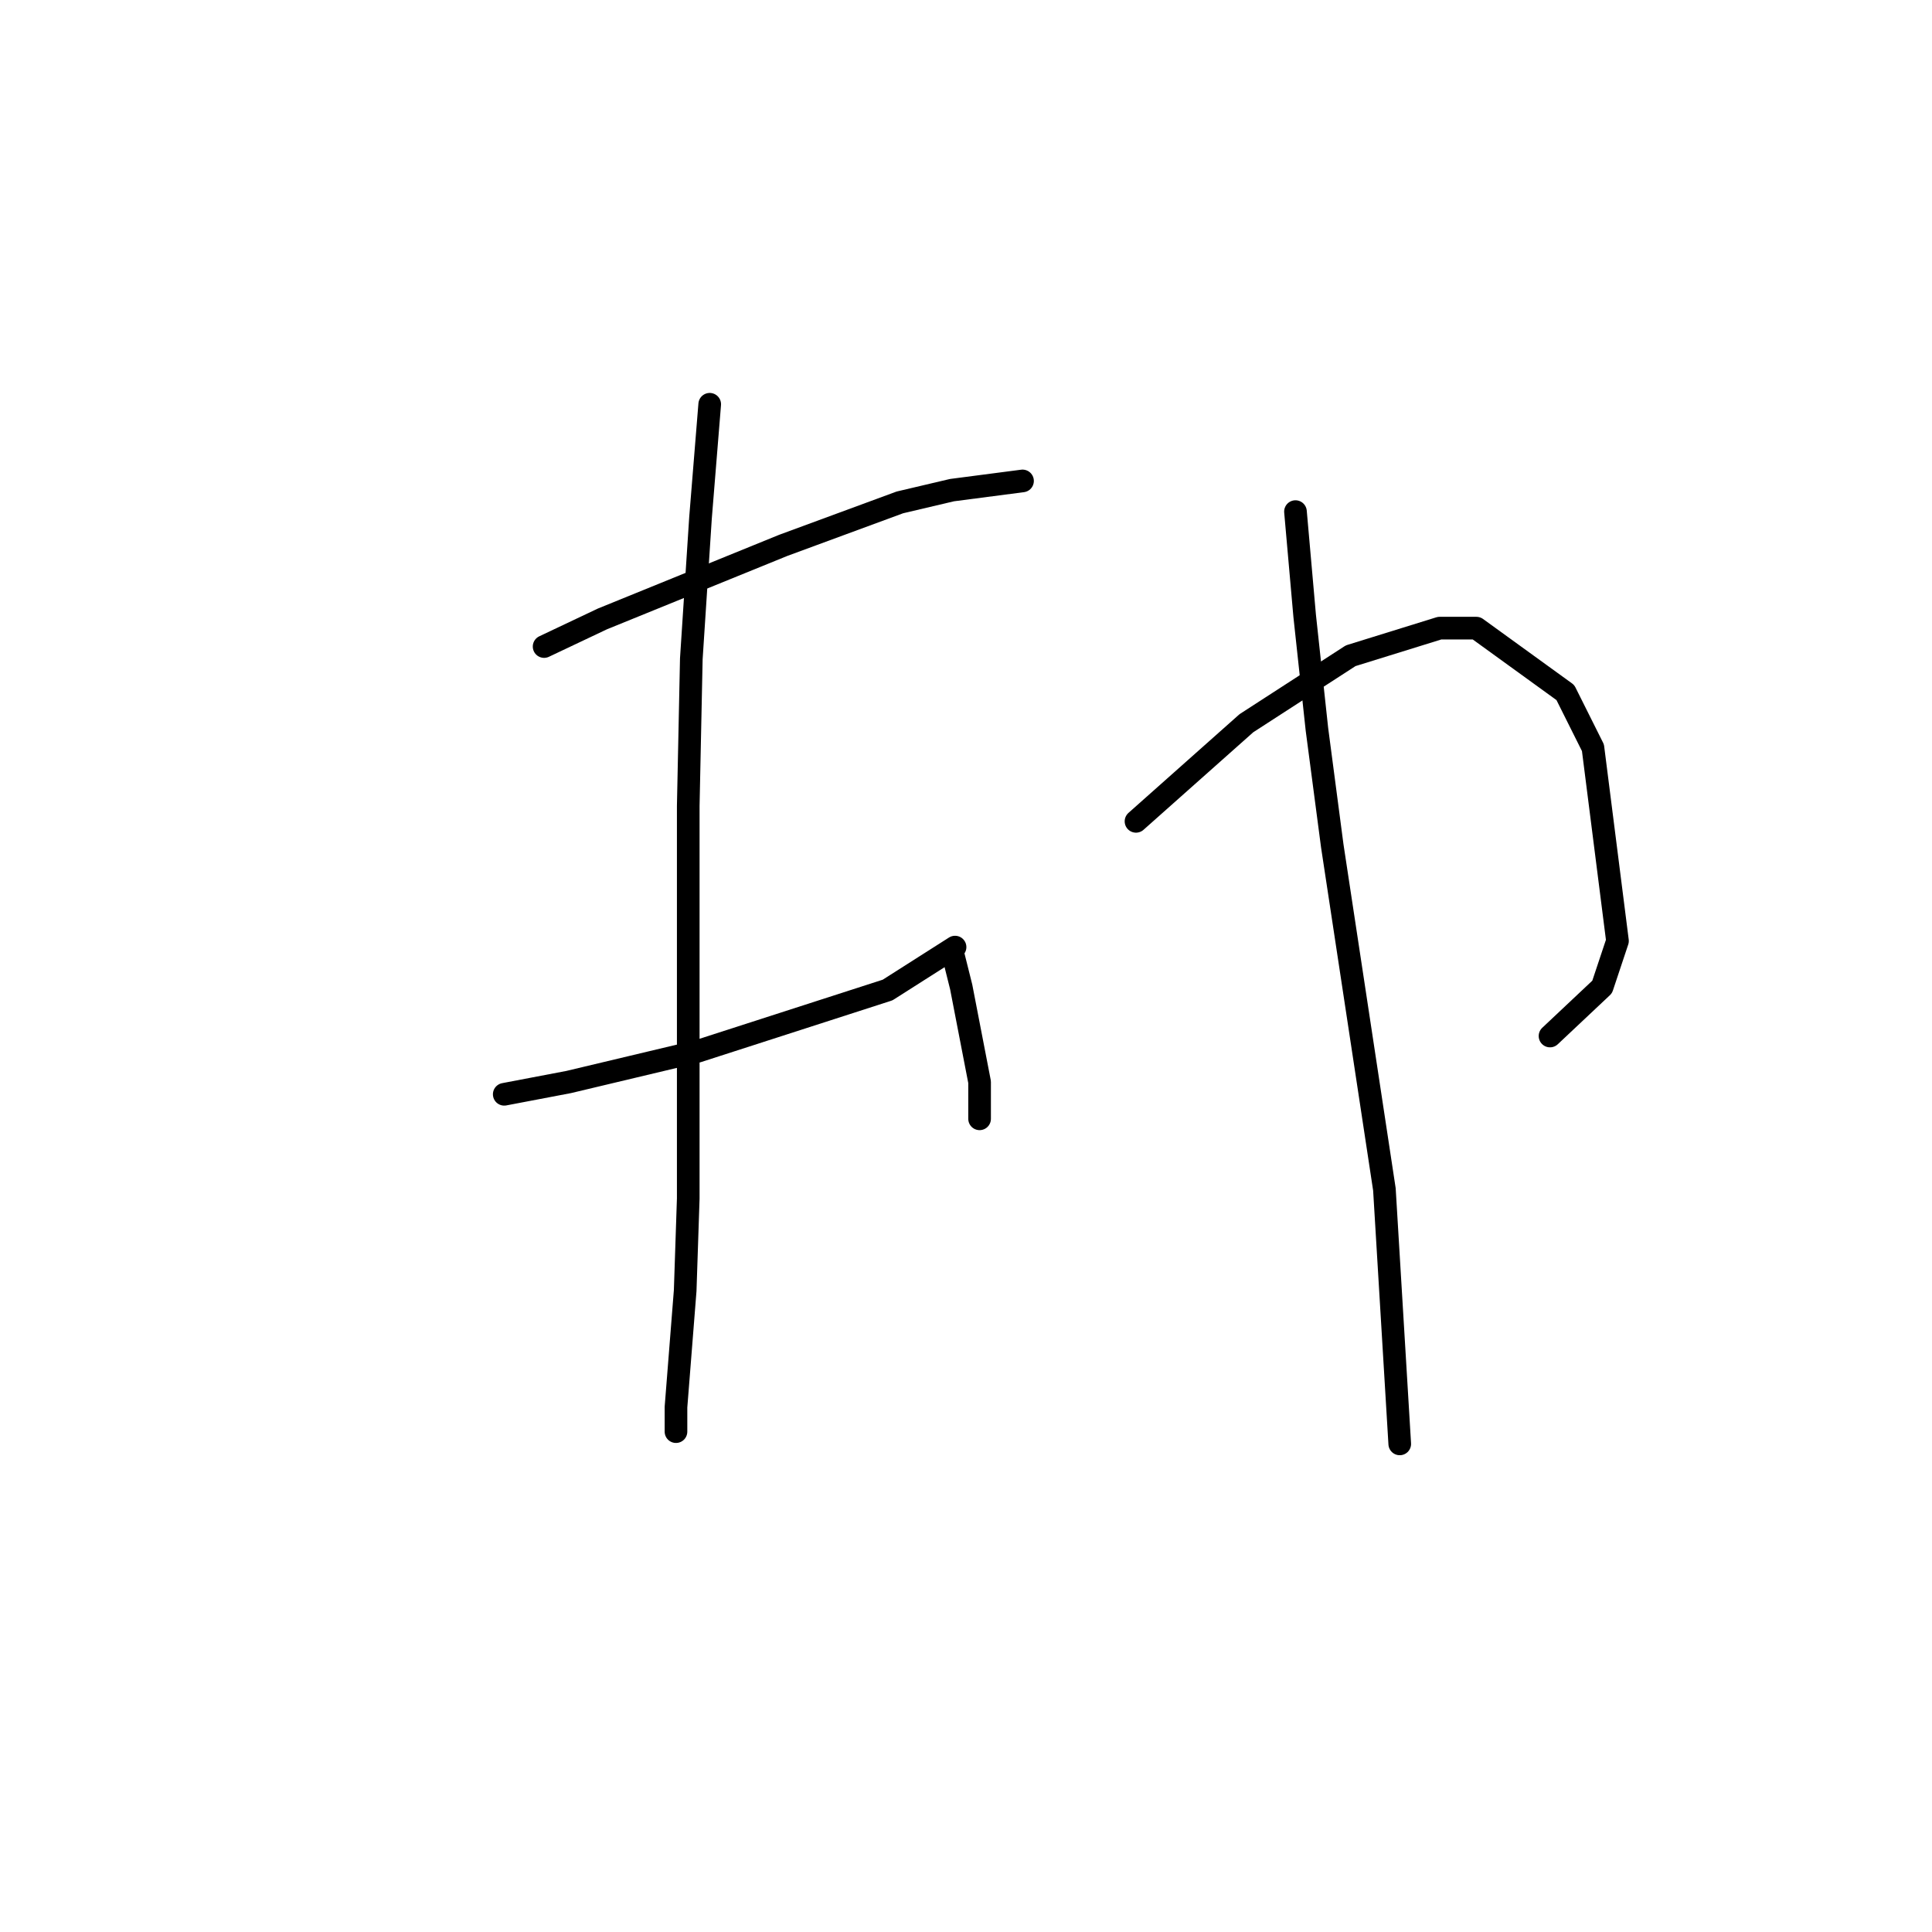<?xml version="1.0" standalone="no"?>
    <svg width="256" height="256" xmlns="http://www.w3.org/2000/svg" version="1.1">
    <polyline stroke="black" stroke-width="3" stroke-linecap="round" fill="transparent" stroke-linejoin="round" points="72.097 85.67 79.818 82.013 103.794 72.26 119.235 66.571 126.144 64.945 135.49 63.726 135.49 63.726 " />
        <polyline stroke="black" stroke-width="3" stroke-linecap="round" fill="transparent" stroke-linejoin="round" points="66.814 144.999 75.348 143.374 83.882 141.342 92.415 139.31 117.61 131.183 126.55 125.494 126.55 125.494 " />
        <polyline stroke="black" stroke-width="3" stroke-linecap="round" fill="transparent" stroke-linejoin="round" points="94.041 53.567 92.822 68.603 91.603 87.295 91.196 106.801 91.196 158.816 90.79 171.007 89.571 186.449 89.571 189.7 89.571 189.7 " />
        <polyline stroke="black" stroke-width="3" stroke-linecap="round" fill="transparent" stroke-linejoin="round" points="126.144 125.9 127.363 130.777 129.801 143.374 129.801 148.25 129.801 148.25 " />
        <polyline stroke="black" stroke-width="3" stroke-linecap="round" fill="transparent" stroke-linejoin="round" points="150.526 108.833 165.155 95.829 178.971 86.889 190.756 83.232 195.632 83.232 207.417 91.765 211.074 99.08 214.325 124.681 212.293 130.777 205.385 137.278 205.385 137.278 " />
        <polyline stroke="black" stroke-width="3" stroke-linecap="round" fill="transparent" stroke-linejoin="round" points="171.657 67.79 172.876 81.606 174.501 96.642 176.533 112.084 183.441 157.597 185.473 191.325 185.473 191.325 " />
        </svg>